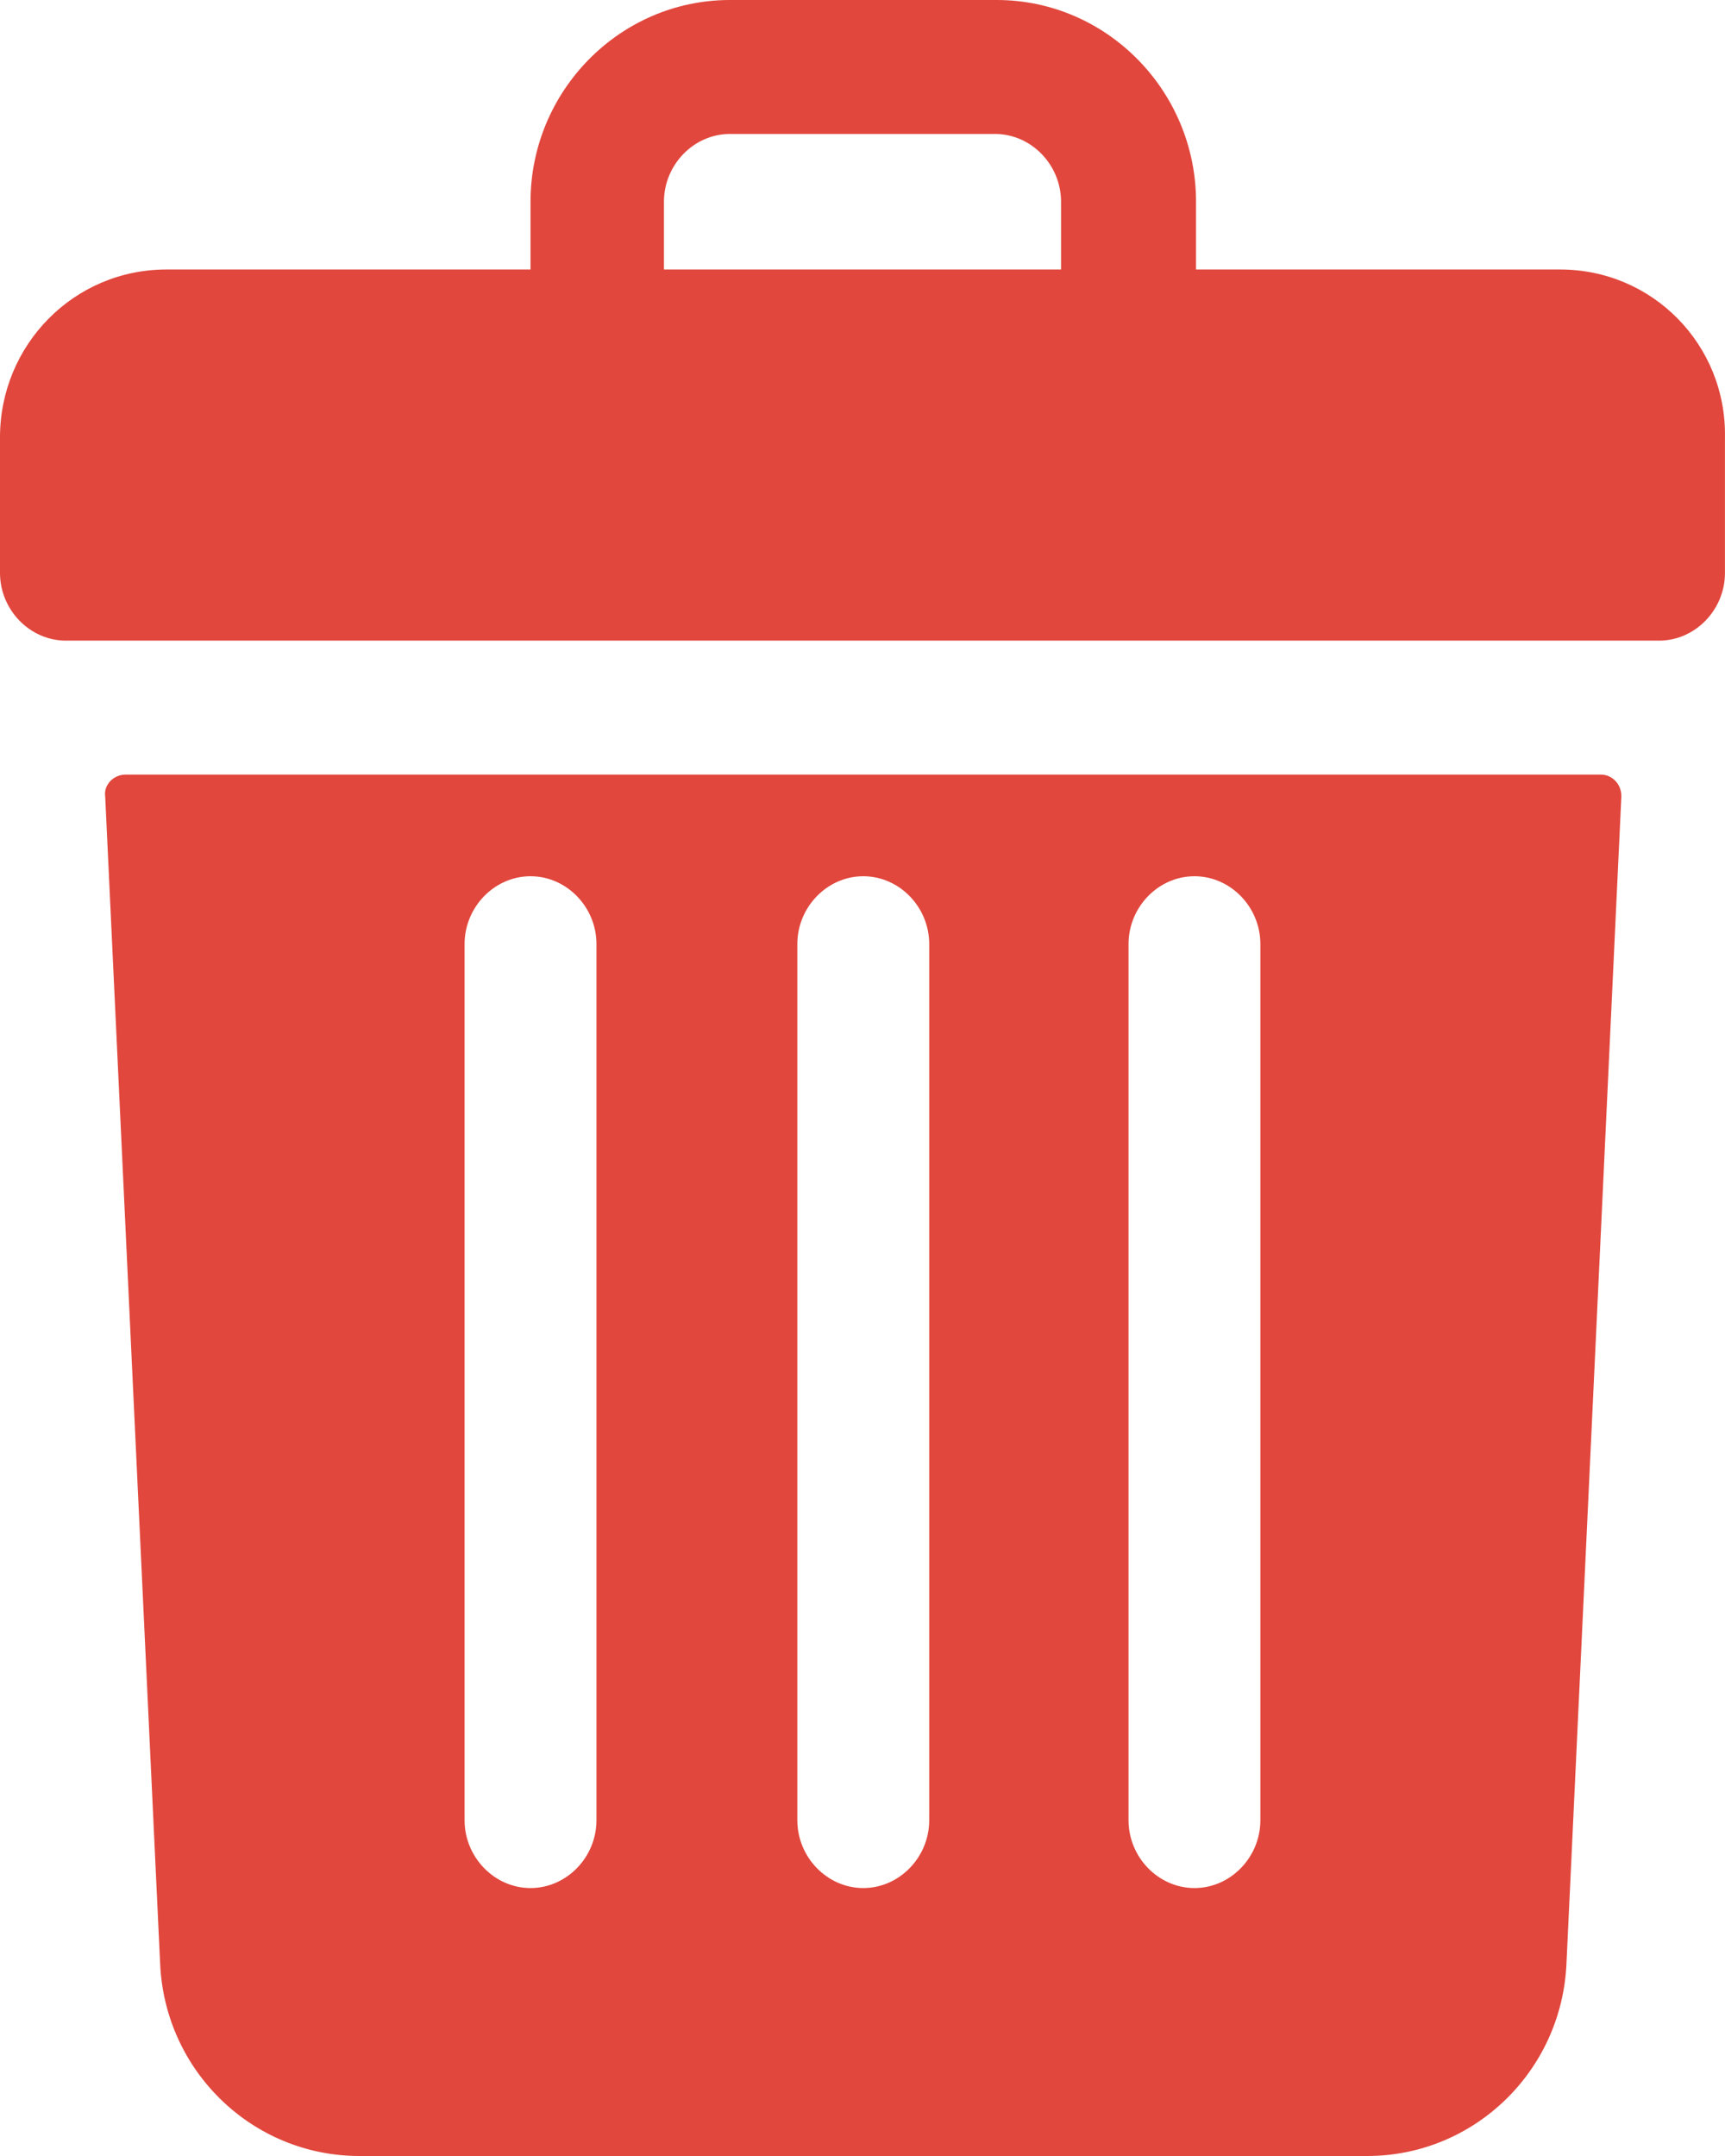 <svg width="40" height="50" viewBox="0 0 40 50" fill="none" xmlns="http://www.w3.org/2000/svg">
    <path
        d="M36.178 6.25H27.734V4.679C27.734 2.107 25.659 0 23.112 0H16.924C14.377 0 12.302 2.107 12.302 4.679V6.25H3.858C1.711 6.25 0 8 0 10.143V13.286C0 14.143 0.692 14.857 1.529 14.857H38.471C39.308 14.857 39.999 14.143 39.999 13.286V10.143C40.036 8 38.325 6.25 36.178 6.25ZM15.396 4.679C15.396 3.821 16.087 3.107 16.924 3.107H23.075C23.912 3.107 24.604 3.821 24.604 4.679V6.25H15.396V4.679Z"
        fill="#E1473D" />
    <path
        d="M2.912 17.964C2.621 17.964 2.402 18.214 2.439 18.464L3.713 45.536C3.822 48.036 5.86 50 8.335 50H31.701C34.176 50 36.214 48.036 36.324 45.536L37.597 18.464C37.597 18.179 37.379 17.964 37.124 17.964H2.912ZM26.169 21.893C26.169 21.036 26.86 20.321 27.698 20.321C28.535 20.321 29.226 21.036 29.226 21.893V42.214C29.226 43.071 28.535 43.786 27.698 43.786C26.86 43.786 26.169 43.071 26.169 42.214V21.893ZM18.489 21.893C18.489 21.036 19.181 20.321 20.018 20.321C20.855 20.321 21.547 21.036 21.547 21.893V42.214C21.547 43.071 20.855 43.786 20.018 43.786C19.181 43.786 18.489 43.071 18.489 42.214V21.893ZM10.773 21.893C10.773 21.036 11.465 20.321 12.302 20.321C13.139 20.321 13.831 21.036 13.831 21.893V42.214C13.831 43.071 13.139 43.786 12.302 43.786C11.465 43.786 10.773 43.071 10.773 42.214V21.893Z"
        fill="#E1473D" />
</svg>
